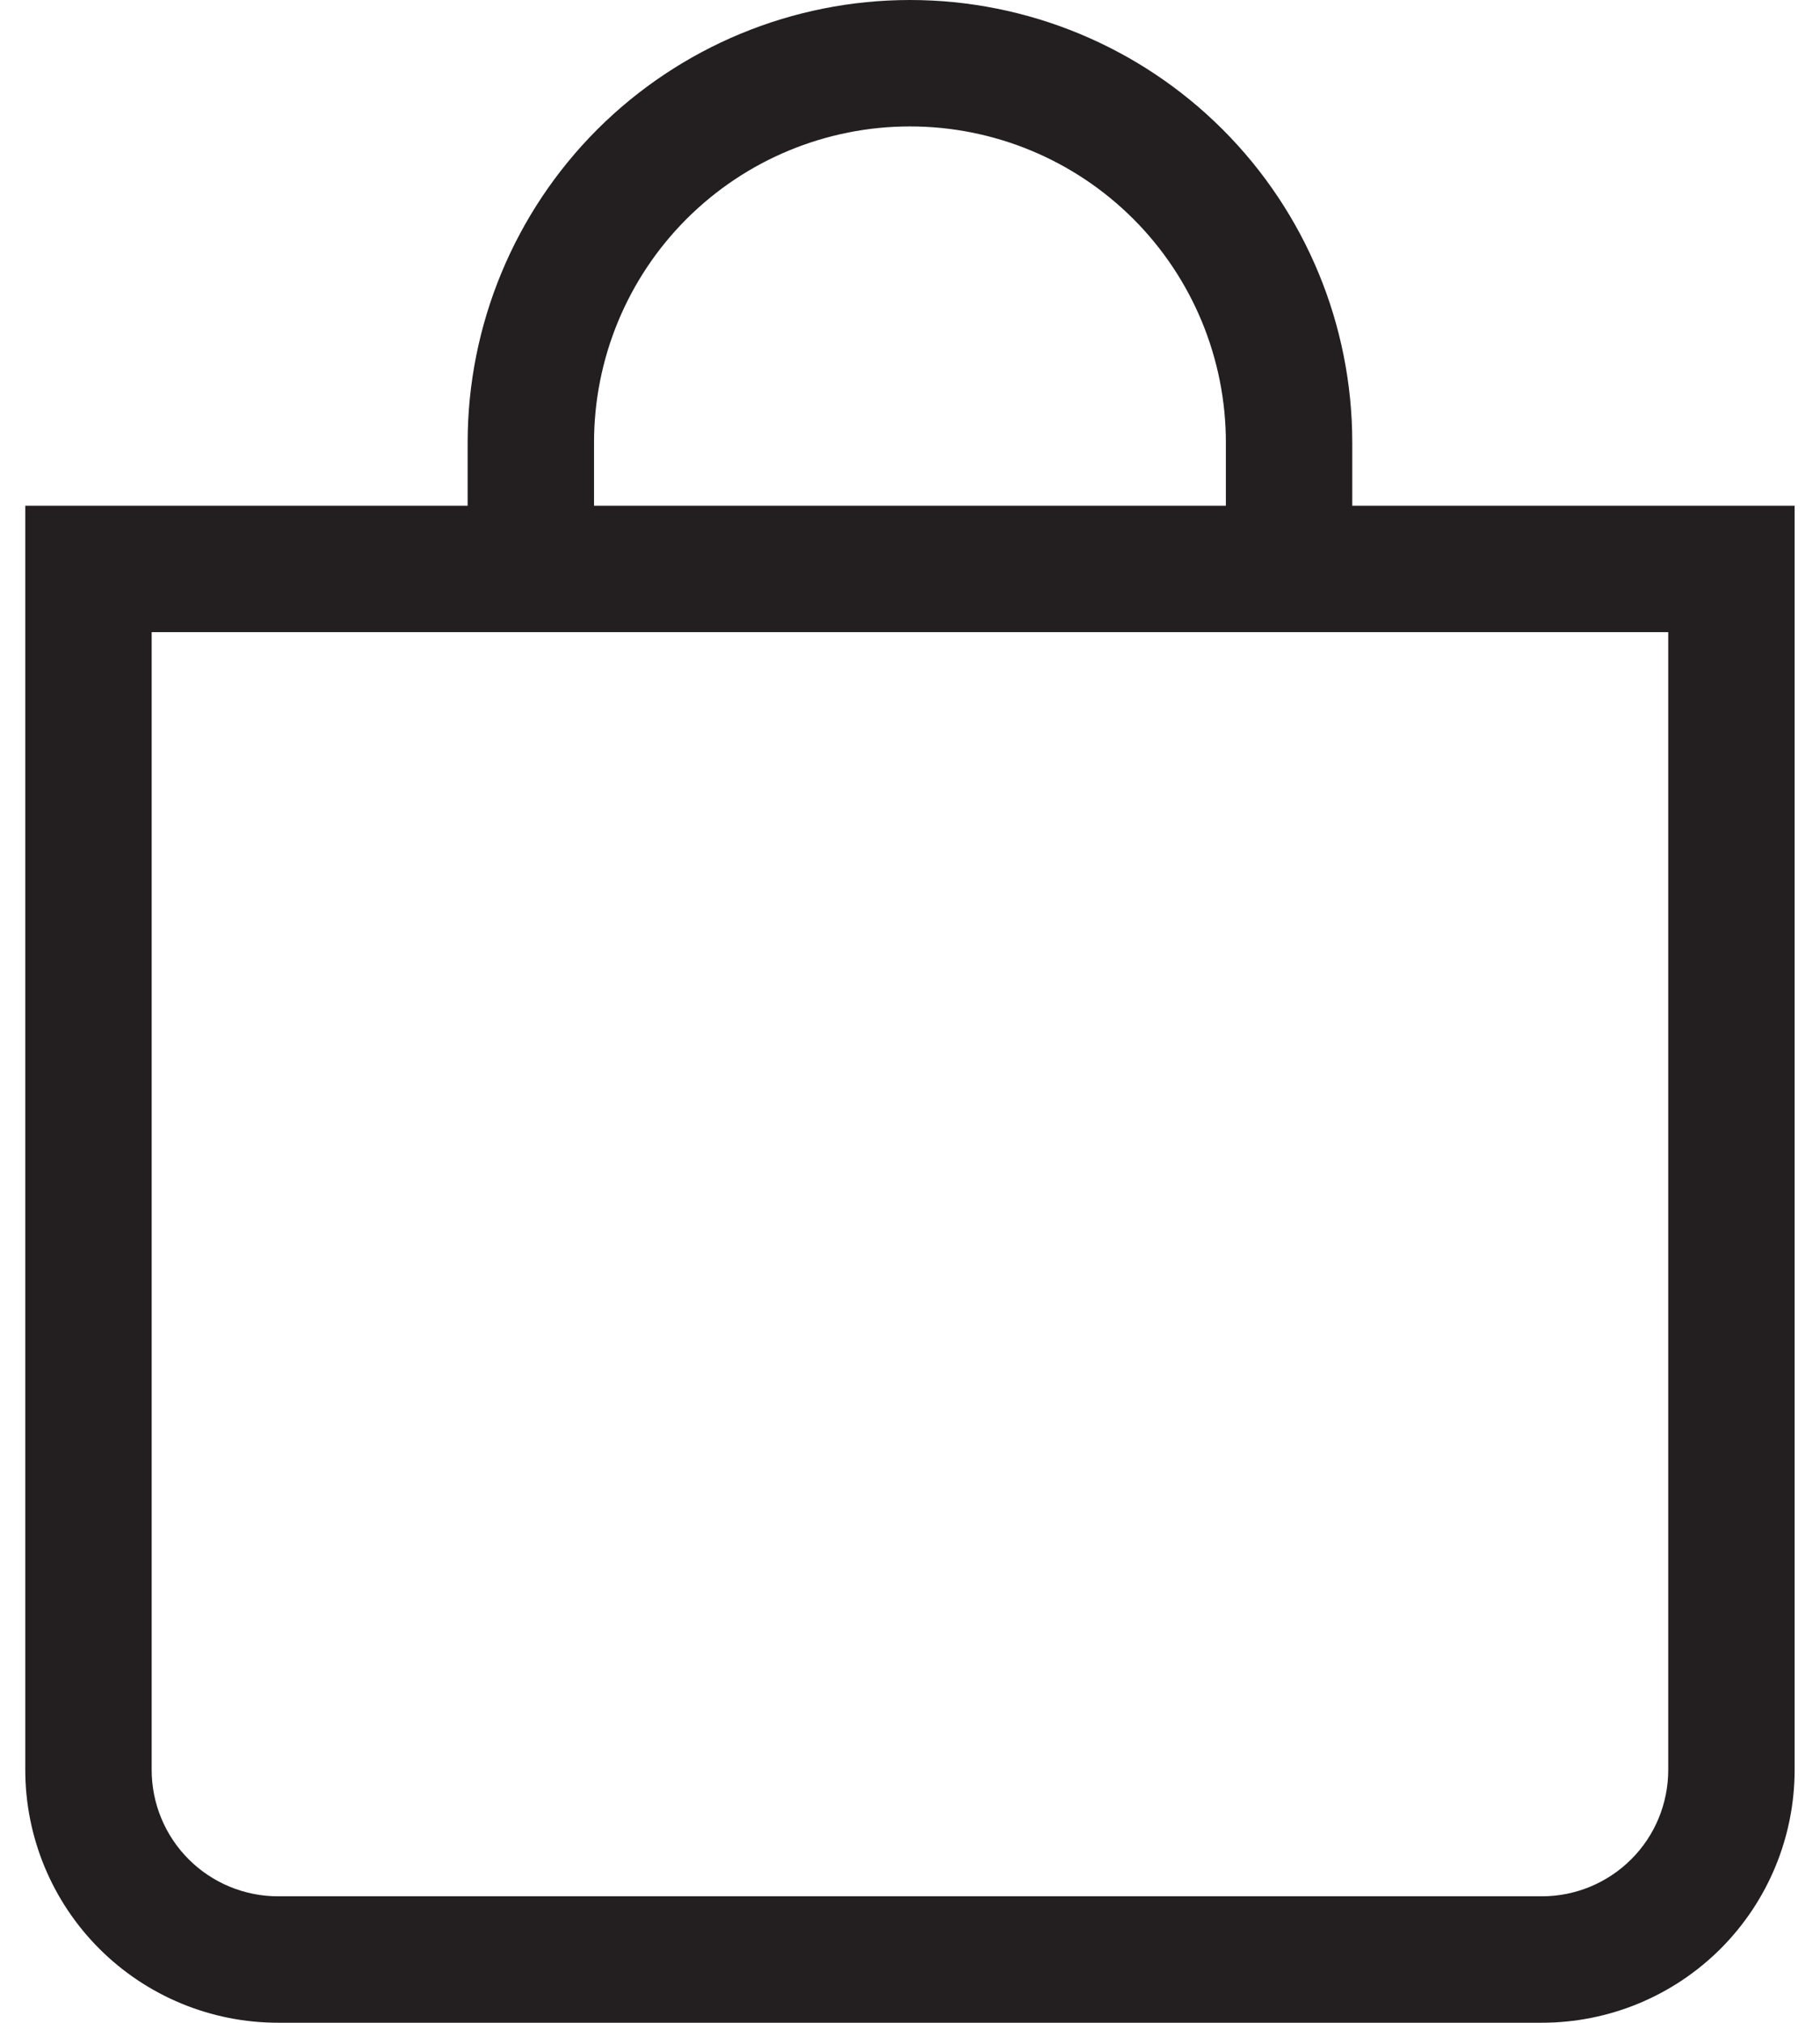 <svg width="18" height="20" viewBox="0 0 18 20" fill="none" xmlns="http://www.w3.org/2000/svg">
<path d="M9 1.25C9.828 1.25 10.623 1.579 11.209 2.165C11.795 2.751 12.124 3.546 12.124 4.375V5H5.875V4.375C5.875 3.546 6.204 2.751 6.79 2.165C7.376 1.579 8.171 1.25 9 1.25V1.25ZM13.374 5V4.375C13.374 3.215 12.914 2.102 12.093 1.281C11.273 0.461 10.16 0 9 0C7.839 0 6.727 0.461 5.906 1.281C5.086 2.102 4.625 3.215 4.625 4.375V5H0.25V17.499C0.25 18.162 0.513 18.798 0.982 19.267C1.451 19.736 2.087 19.999 2.75 19.999H15.249C15.912 19.999 16.548 19.736 17.017 19.267C17.486 18.798 17.749 18.162 17.749 17.499V5H13.374ZM1.5 6.25H16.499V17.499C16.499 17.831 16.368 18.149 16.133 18.383C15.899 18.617 15.581 18.749 15.249 18.749H2.75C2.418 18.749 2.1 18.617 1.866 18.383C1.632 18.149 1.5 17.831 1.5 17.499V6.25Z" fill="#231F20"/>
</svg>
